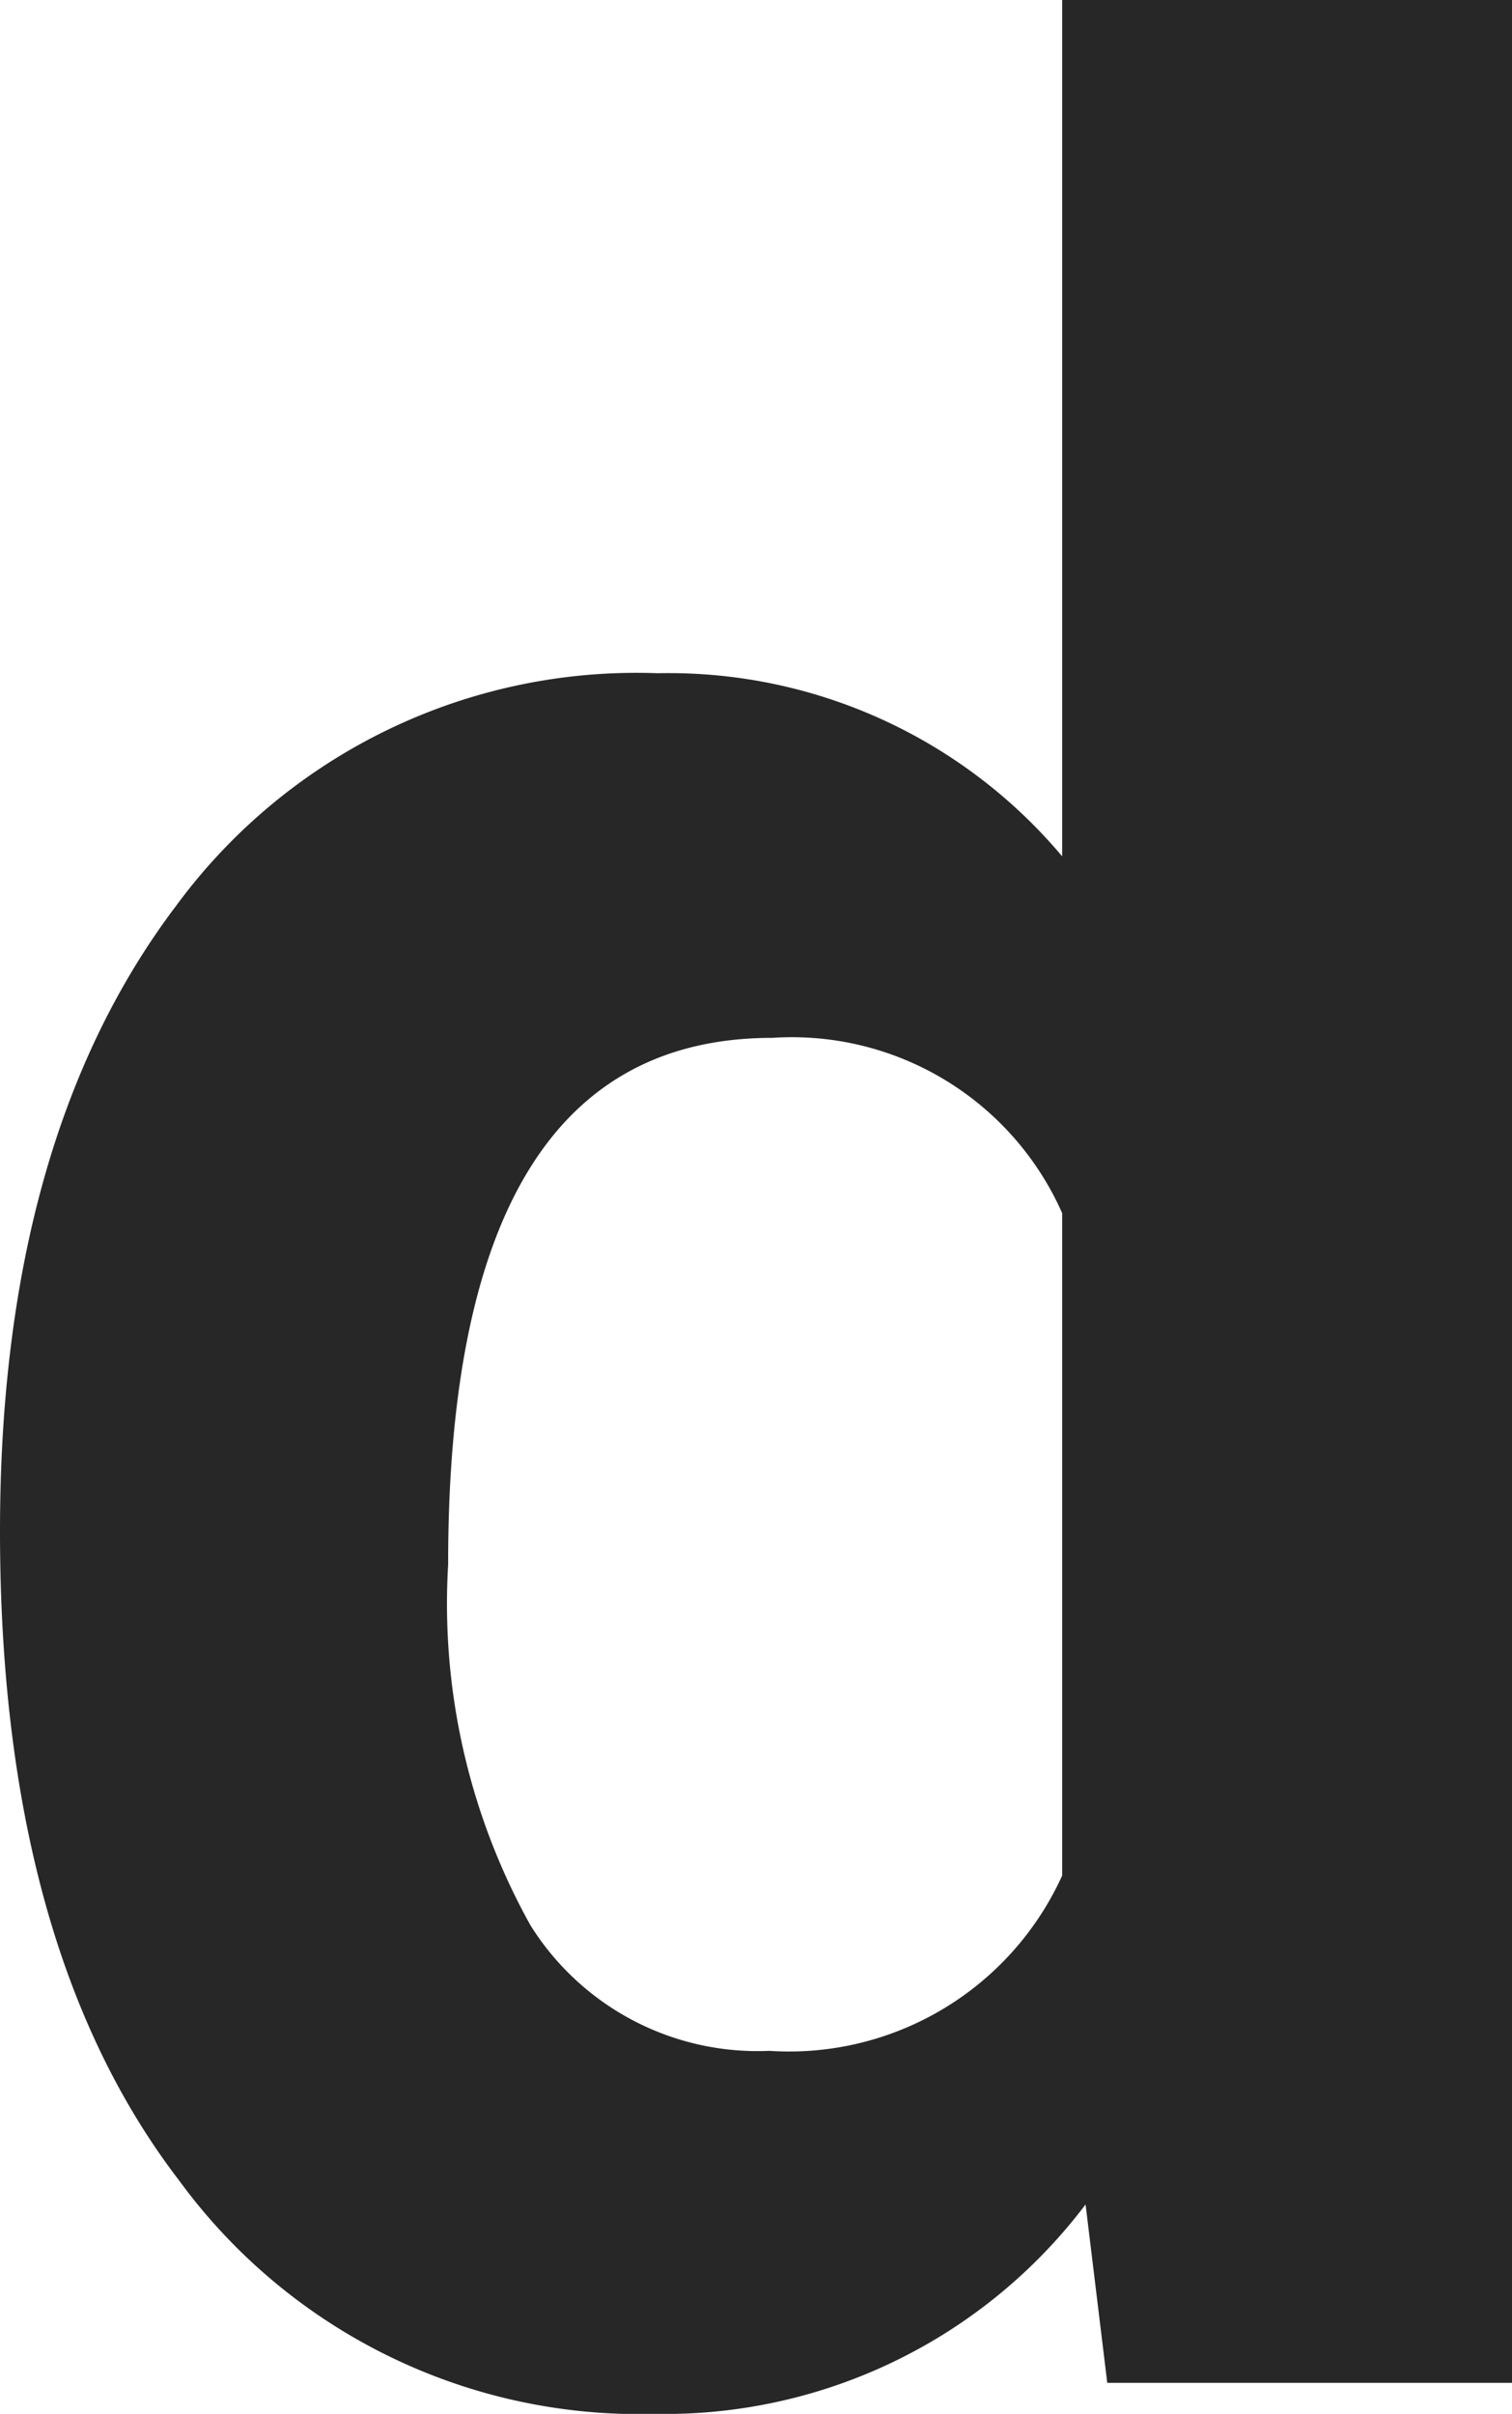 <svg xmlns="http://www.w3.org/2000/svg" width="28.564" height="45.586" viewBox="0 0 28.564 45.586">
  <path id="d" d="M1.934-16.084q0-7.412,3.325-11.807a10.789,10.789,0,0,1,9.1-4.395A9.709,9.709,0,0,1,22-28.828V-45h8.5V0H22.852l-.41-3.369A9.964,9.964,0,0,1,14.3.586,10.76,10.76,0,0,1,5.317-3.823Q1.934-8.232,1.934-16.084Zm8.467.615a12.479,12.479,0,0,0,1.553,6.826A5.06,5.06,0,0,0,16.465-6.27,5.666,5.666,0,0,0,22-9.58V-22.09A5.585,5.585,0,0,0,16.523-25.4Q10.4-25.4,10.4-15.469Z" transform="translate(-1.934 45)" fill="#272727"/>
</svg>
